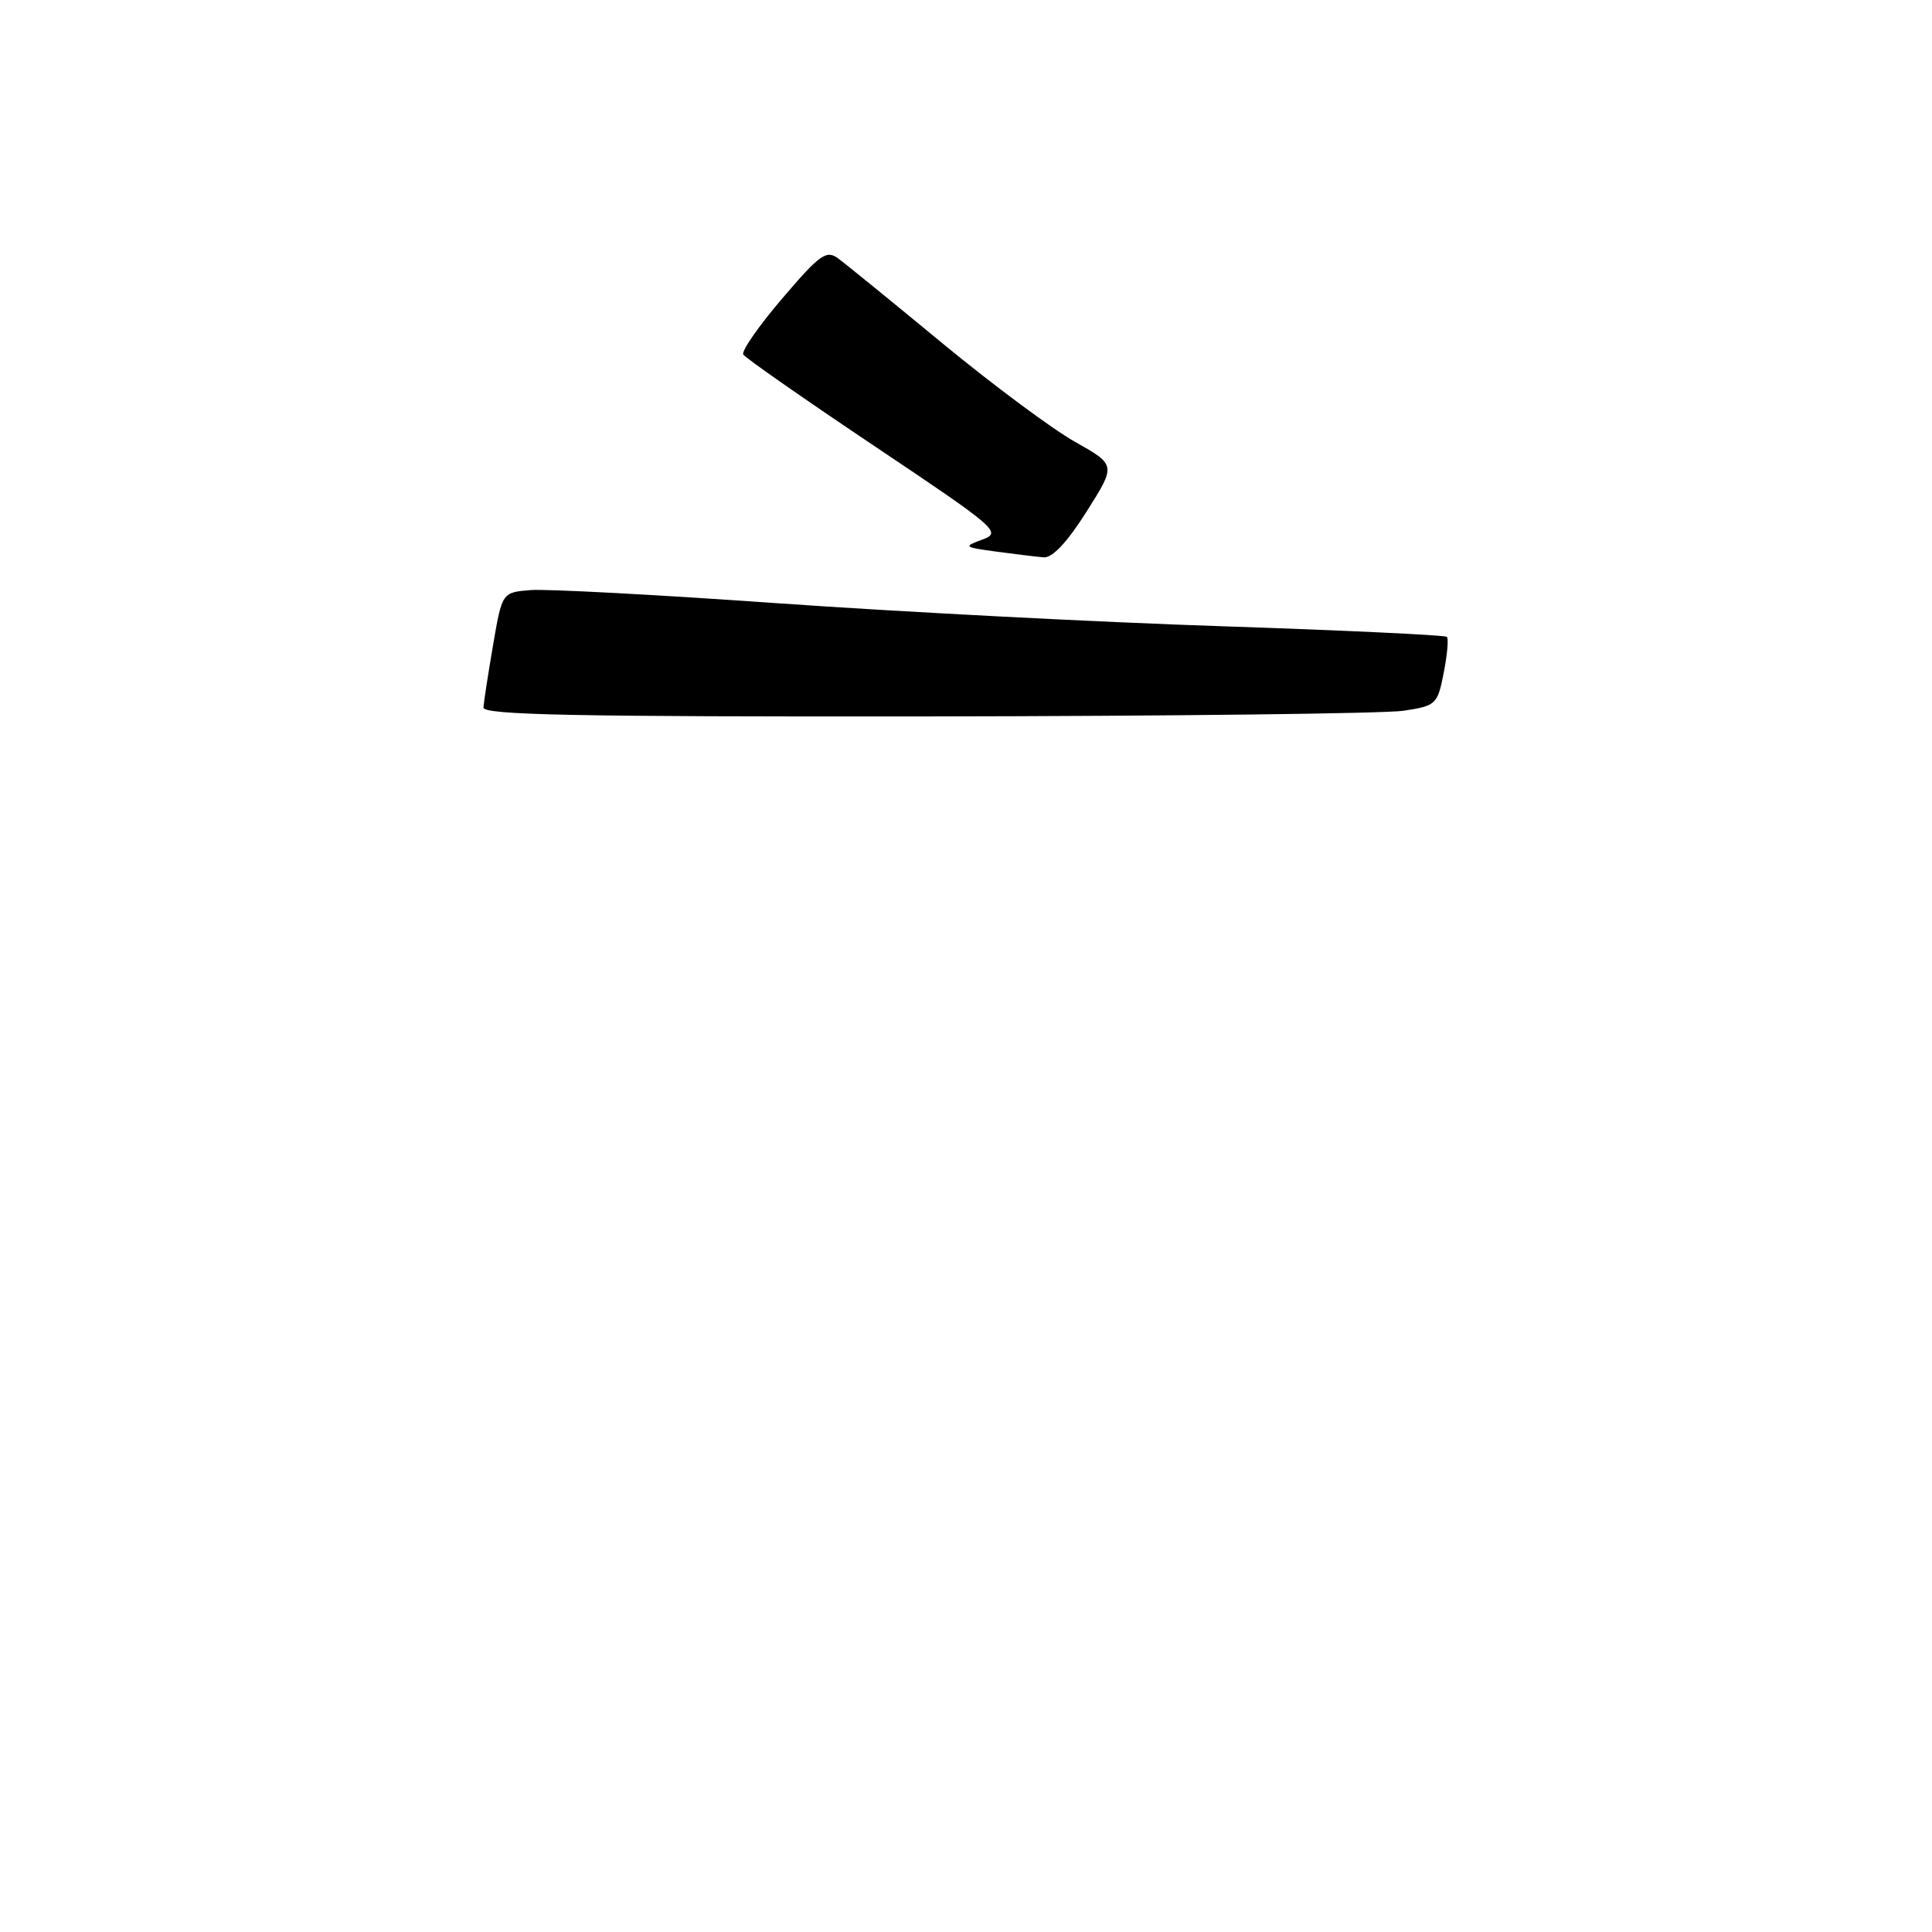 <?xml version="1.0" encoding="UTF-8" standalone="no"?>
<!DOCTYPE svg PUBLIC "-//W3C//DTD SVG 1.1//EN" "http://www.w3.org/Graphics/SVG/1.1/DTD/svg11.dtd" >
<svg xmlns="http://www.w3.org/2000/svg" xmlns:xlink="http://www.w3.org/1999/xlink" version="1.1" viewBox="0 0 256 256">
 <g >
 <path fill="currentColor"
d=" M 185.97 94.18 C 190.29 93.52 190.47 93.36 191.30 89.16 C 191.77 86.77 191.96 84.63 191.72 84.39 C 191.48 84.15 178.06 83.52 161.89 82.98 C 145.73 82.45 119.35 81.08 103.27 79.95 C 87.19 78.81 72.35 78.02 70.29 78.19 C 66.53 78.50 66.53 78.50 65.33 85.50 C 64.67 89.35 64.10 93.06 64.06 93.75 C 64.01 94.74 76.35 94.98 122.75 94.93 C 155.06 94.89 183.51 94.55 185.97 94.18 Z  M 143.97 67.80 C 147.89 61.61 147.89 61.61 142.45 58.55 C 139.46 56.87 131.56 51.00 124.89 45.50 C 118.23 40.00 111.99 34.92 111.03 34.22 C 109.49 33.10 108.61 33.73 103.64 39.56 C 100.53 43.20 98.21 46.54 98.49 46.98 C 98.76 47.43 106.61 52.90 115.93 59.15 C 132.16 70.02 132.76 70.54 130.19 71.49 C 127.61 72.43 127.68 72.50 132.00 73.09 C 134.47 73.42 137.30 73.77 138.28 73.85 C 139.44 73.95 141.39 71.88 143.97 67.80 Z "/>
</g>
</svg>